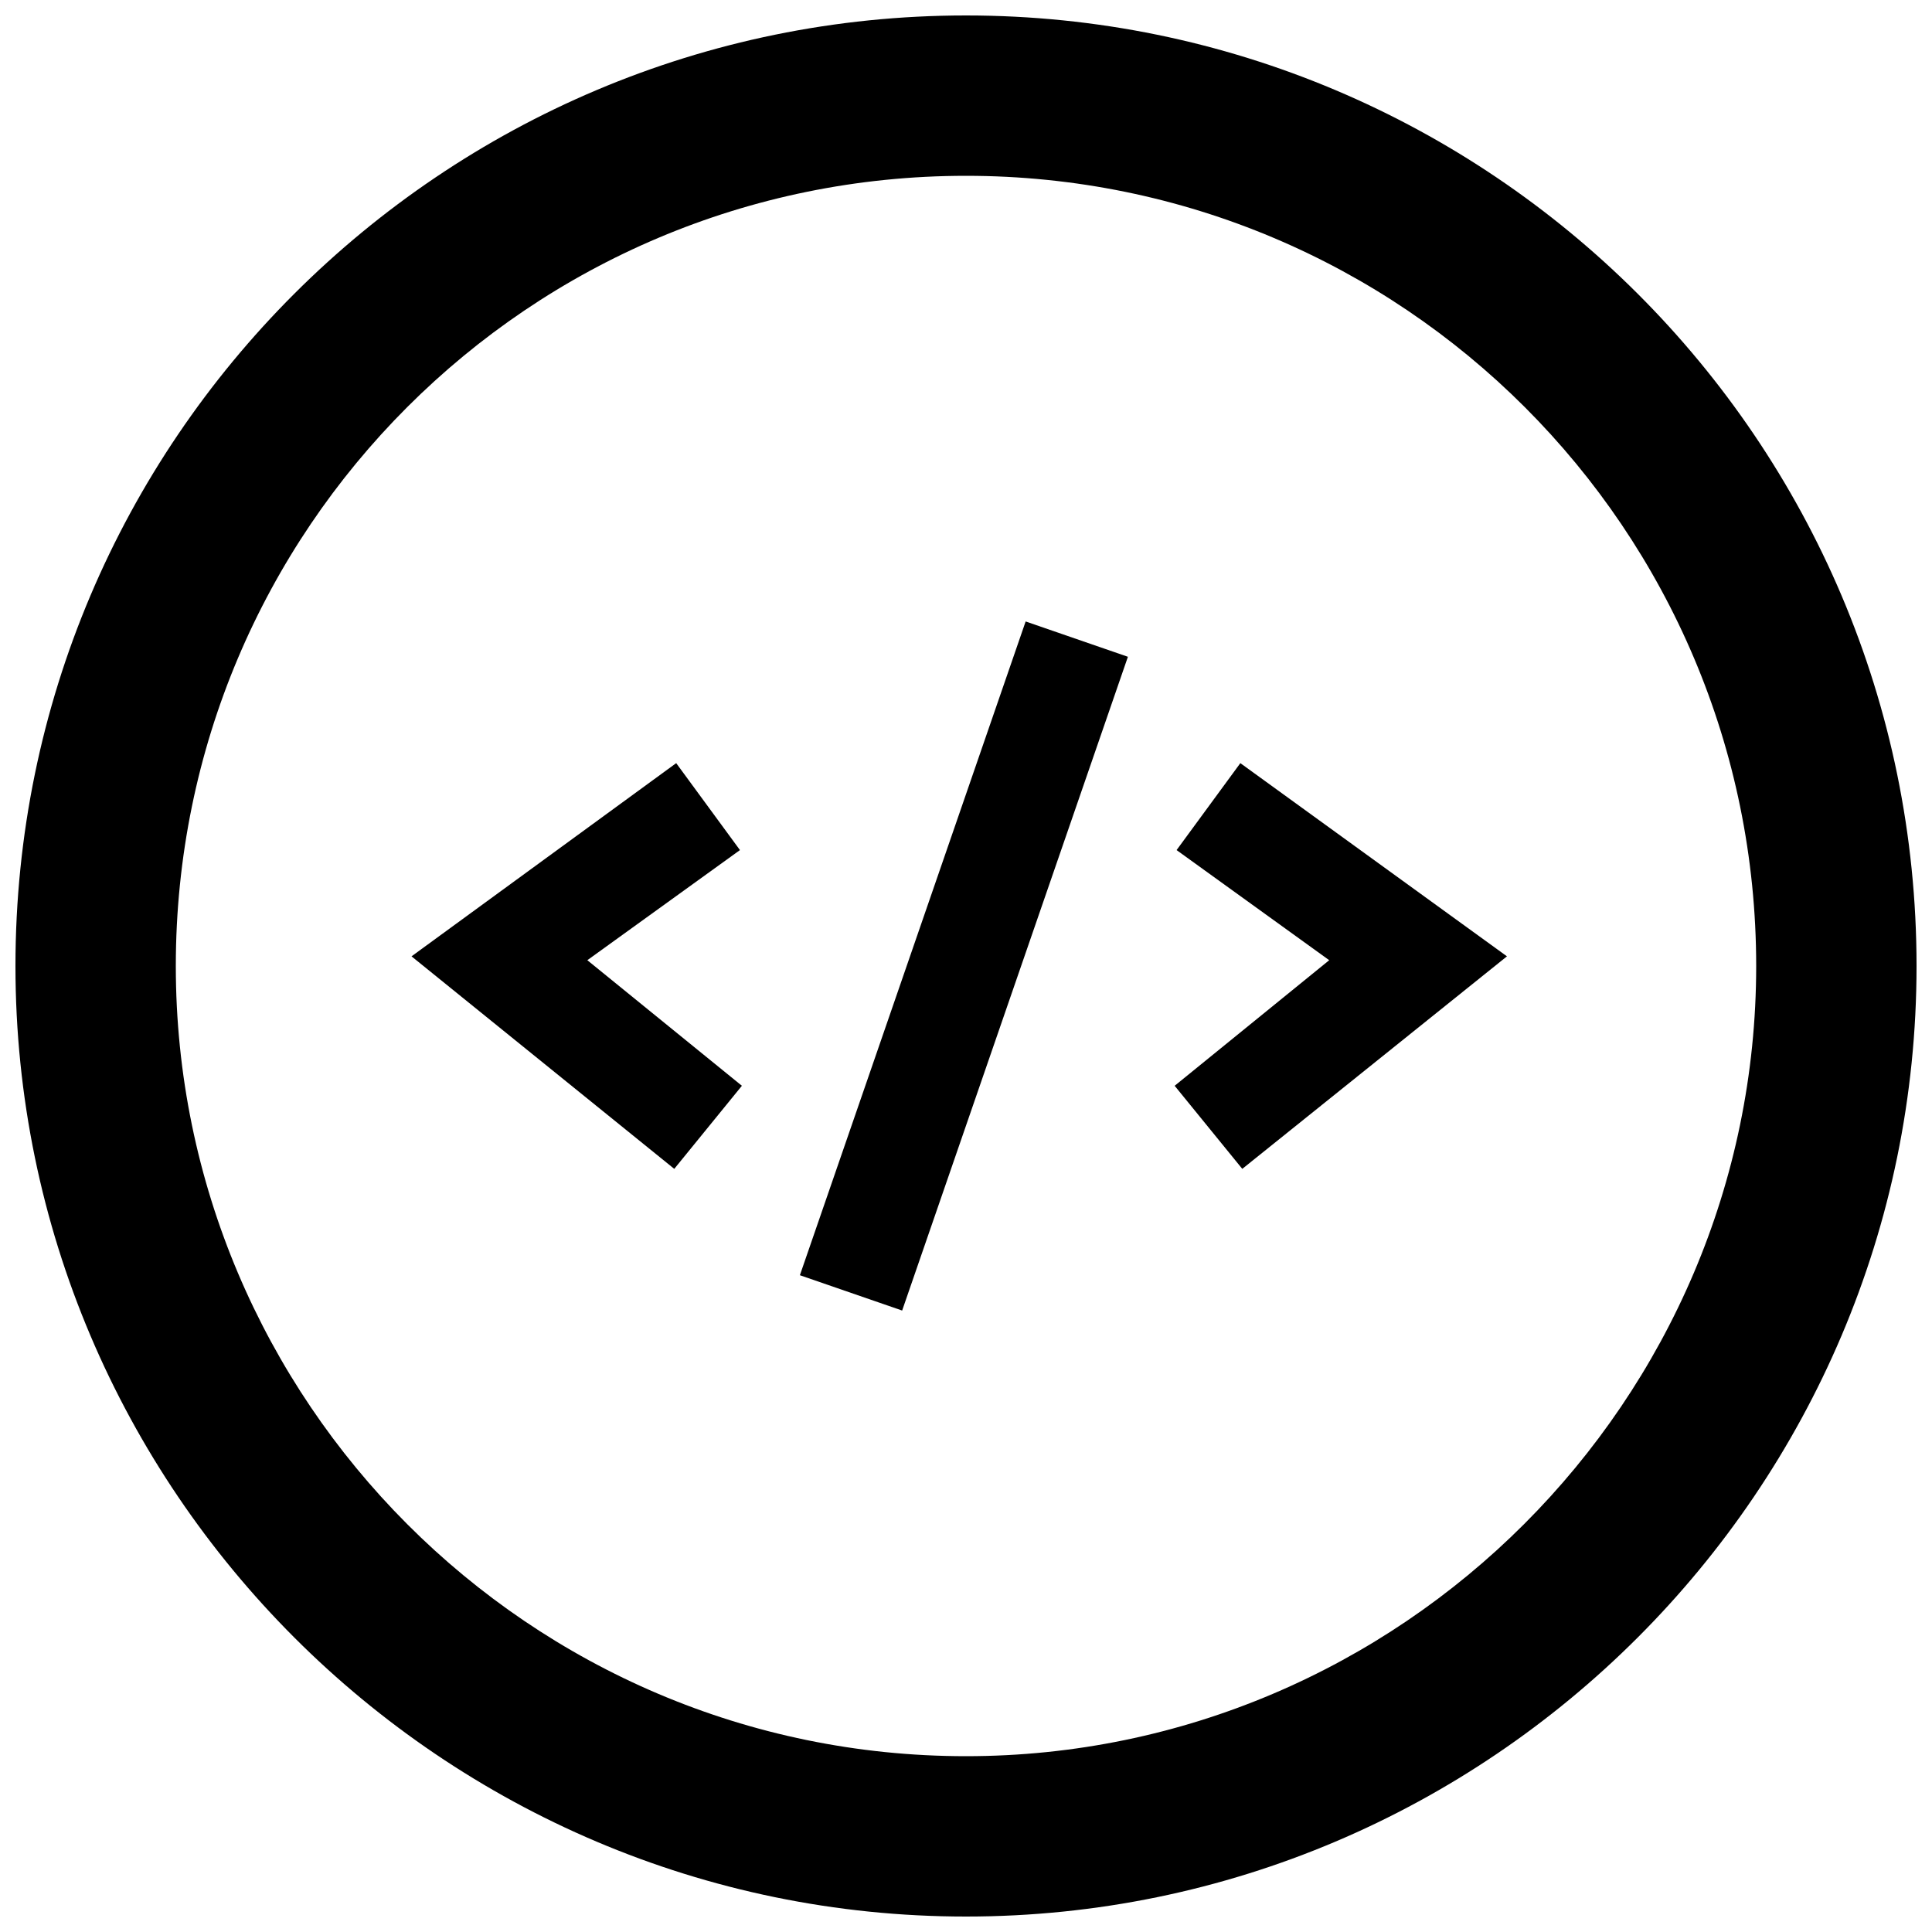 <?xml version="1.0" encoding="UTF-8" standalone="no"?>
<svg
   xmlns:dc="http://purl.org/dc/elements/1.1/"
   xmlns:cc="http://creativecommons.org/ns#"
   xmlns:rdf="http://www.w3.org/1999/02/22-rdf-syntax-ns#"
   xmlns:svg="http://www.w3.org/2000/svg"
   xmlns="http://www.w3.org/2000/svg"
   xmlns:sodipodi="http://sodipodi.sourceforge.net/DTD/sodipodi-0.dtd"
   xmlns:inkscape="http://www.inkscape.org/namespaces/inkscape"
   version="1.1"
   x="0px"
   y="0px"
   viewBox="0 0 100 100"
   xml:space="preserve"
   id="svg1020"
   sodipodi:docname="code.svg"
   width="100"
   height="100"
   inkscape:version="0.92.2 5c3e80d, 2017-08-06"><defs
     id="defs1024" /><sodipodi:namedview
     pagecolor="#ffffff"
     bordercolor="#666666"
     borderopacity="1"
     objecttolerance="10"
     gridtolerance="10"
     guidetolerance="10"
     inkscape:pageopacity="0"
     inkscape:pageshadow="2"
     inkscape:window-width="1920"
     inkscape:window-height="1009"
     id="namedview1022"
     showgrid="false"
     inkscape:zoom="5.3400704"
     inkscape:cx="49.32503"
     inkscape:cy="60.214413"
     inkscape:window-x="0"
     inkscape:window-y="0"
     inkscape:window-maximized="1"
     inkscape:current-layer="svg1020" /><path
     d="M 50,0.8 C 22.9,0.8 0.8,22.8 0.8,50 0.8,77.1 22.9,99.2 50,99.2 77.1,99.2 99.2,77.1 99.2,50 99.2,22.8 77.1,0.8 50,0.8 Z m 0,90.1 C 27.4,90.9 9.1,72.5 9.1,50 9.1,27.4 27.4,9.1 50,9.1 72.6,9.1 90.9,27.4 90.9,50 90.9,72.5 72.5,90.9 50,90.9 Z"
     id="path1008"
     inkscape:connector-curvature="0" /><polygon
     points="38.3,43.8 30.4,49.5 38.4,56 34.9,60.3 21.3,49.3 35,39.3 "
     id="polygon1010"
     transform="translate(0,0.2)" /><polygon
     points="60.9,43.8 64.2,39.3 78,49.3 64.3,60.3 60.8,56 68.8,49.5 "
     id="polygon1012"
     transform="translate(0,0.2)" /><rect
     x="60.679"
     y="13.077"
     transform="rotate(19.051)"
     width="5.6"
     height="35.799"
     id="rect1014"
     style="stroke-width:1" /></svg>